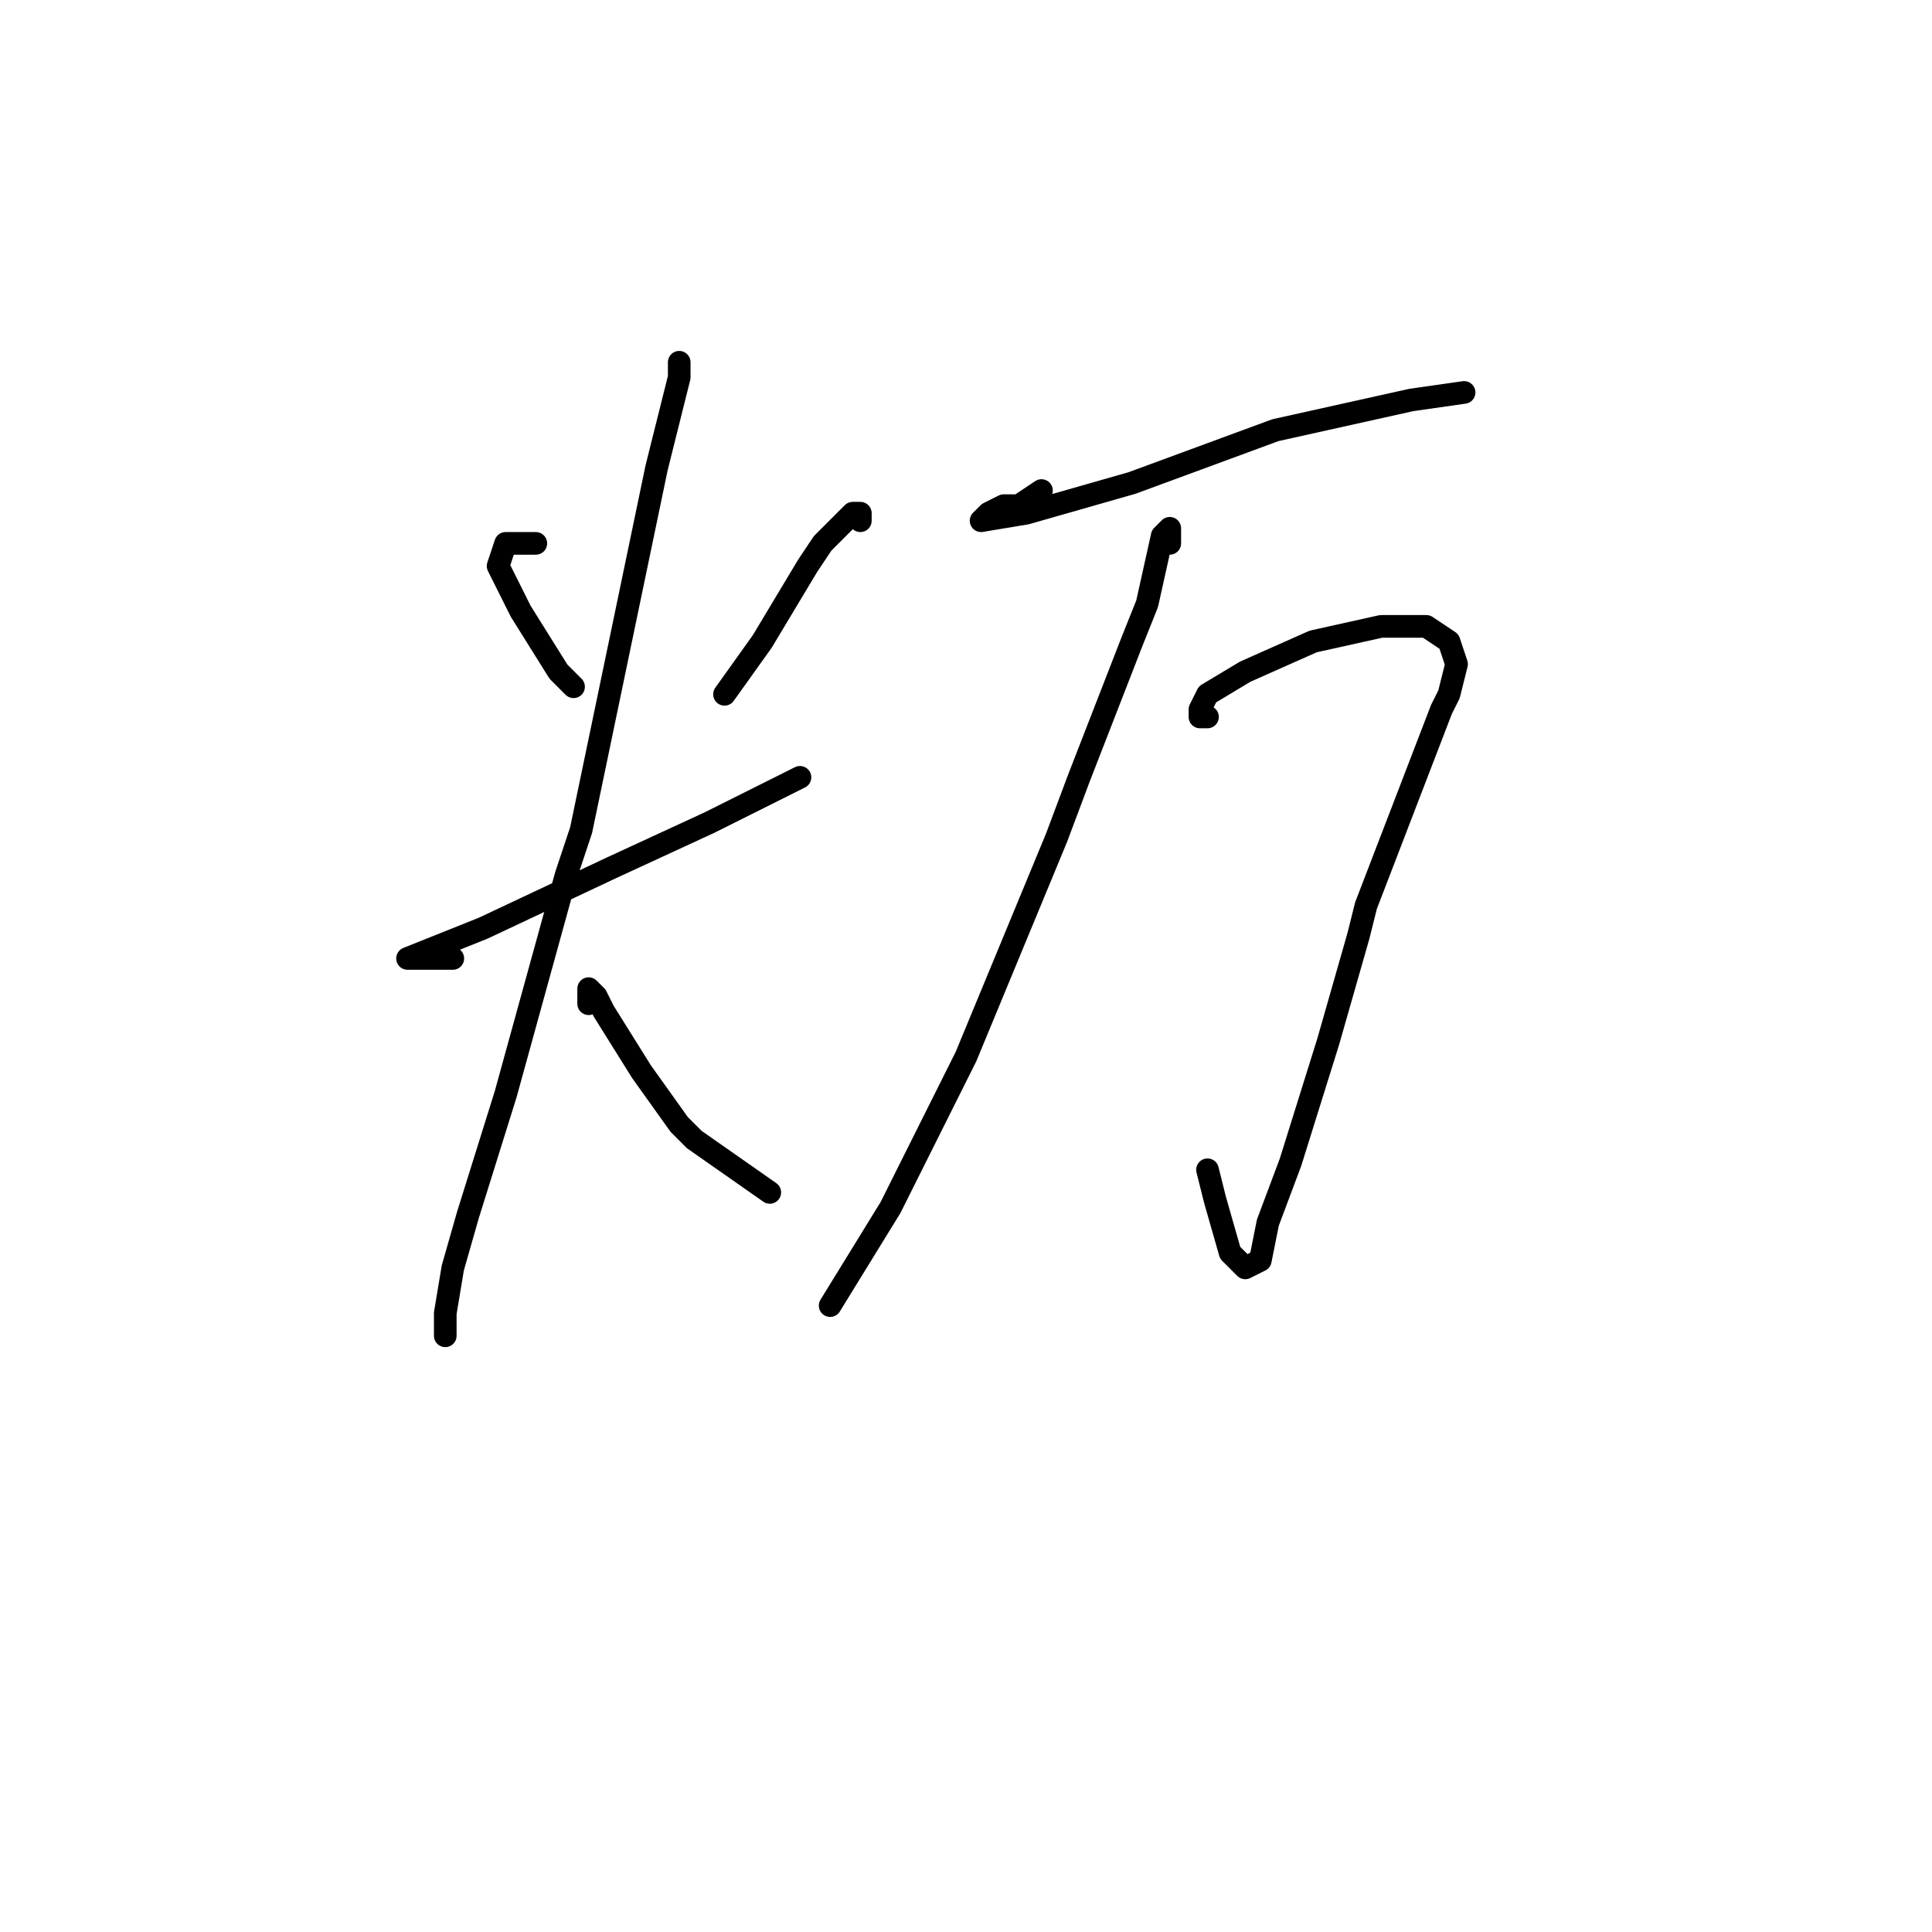 <?xml version="1.0" standalone="no"?>
    <svg width="256" height="256" xmlns="http://www.w3.org/2000/svg" version="1.1">
    <polyline stroke="black" stroke-width="3" stroke-linecap="round" fill="transparent" stroke-linejoin="round" points="71 72 67 72 66 75 68 79 69 81 74 89 76 91 76 91 " />
        <polyline stroke="black" stroke-width="3" stroke-linecap="round" fill="transparent" stroke-linejoin="round" points="114 69 114 68 113 68 109 72 107 75 101 85 96 92 96 92 " />
        <polyline stroke="black" stroke-width="3" stroke-linecap="round" fill="transparent" stroke-linejoin="round" points="60 127 59 127 55 127 54 127 64 123 81 115 94 109 106 103 106 103 " />
        <polyline stroke="black" stroke-width="3" stroke-linecap="round" fill="transparent" stroke-linejoin="round" points="90 50 90 48 90 50 87 62 82 86 77 110 75 116 67 145 62 161 60 168 59 174 59 177 59 177 " />
        <polyline stroke="black" stroke-width="3" stroke-linecap="round" fill="transparent" stroke-linejoin="round" points="78 133 78 131 79 132 80 134 85 142 90 149 92 151 102 158 102 158 " />
        <polyline stroke="black" stroke-width="3" stroke-linecap="round" fill="transparent" stroke-linejoin="round" points="138 65 135 67 133 67 131 68 130 69 136 68 150 64 169 57 187 53 194 52 194 52 " />
        <polyline stroke="black" stroke-width="3" stroke-linecap="round" fill="transparent" stroke-linejoin="round" points="160 95 159 95 159 94 160 92 165 89 174 85 183 83 189 83 192 85 193 88 192 92 191 94 186 107 181 120 180 124 176 138 171 154 168 162 167 167 165 168 163 166 161 159 160 155 160 155 " />
        <polyline stroke="black" stroke-width="3" stroke-linecap="round" fill="transparent" stroke-linejoin="round" points="155 72 155 70 154 71 152 80 150 85 143 103 140 111 128 140 118 160 110 173 110 173 " />
        </svg>